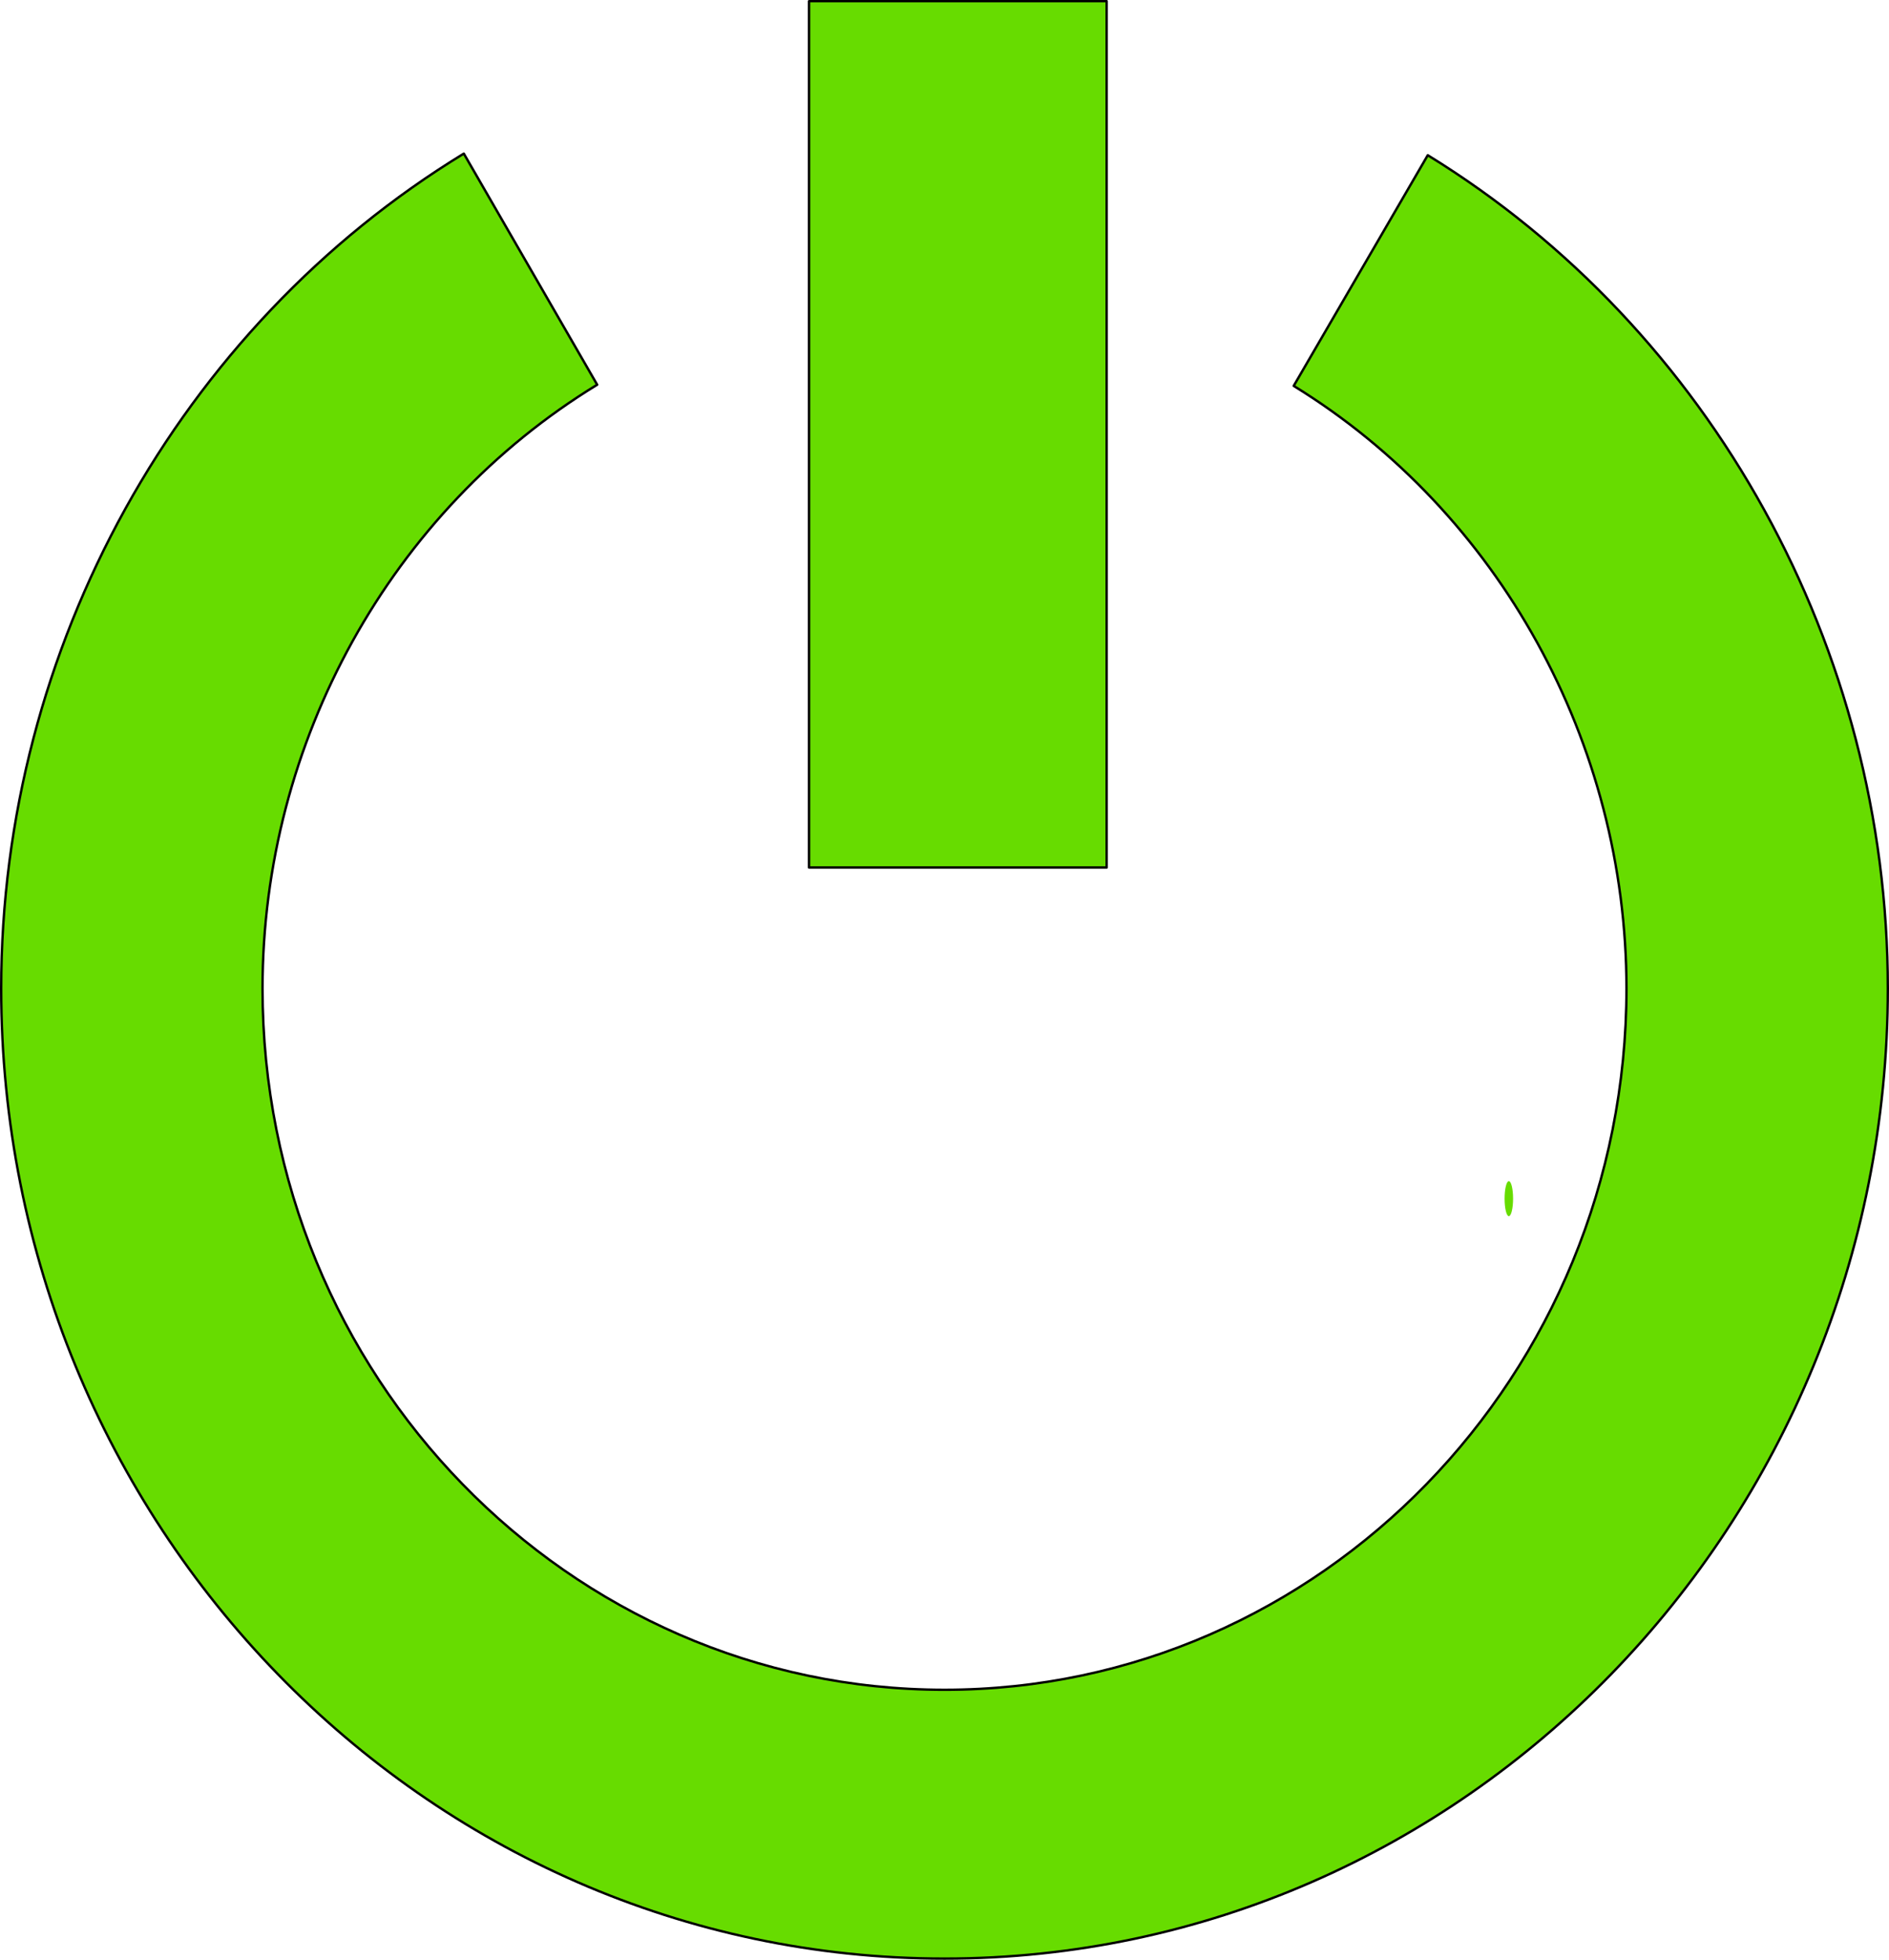 <?xml version="1.0" encoding="utf-8"?>
<!-- Generator: Adobe Illustrator 16.0.3, SVG Export Plug-In . SVG Version: 6.00 Build 0)  -->
<!DOCTYPE svg PUBLIC "-//W3C//DTD SVG 1.1//EN" "http://www.w3.org/Graphics/SVG/1.1/DTD/svg11.dtd">
<svg version="1.1"
	 id="Calque_1" xmlns:dc="http://purl.org/dc/elements/1.1/" xmlns:cc="http://creativecommons.org/ns#" xmlns:rdf="http://www.w3.org/1999/02/22-rdf-syntax-ns#" xmlns:svg="http://www.w3.org/2000/svg" xmlns:sodipodi="http://sodipodi.sourceforge.net/DTD/sodipodi-0.dtd" xmlns:inkscape="http://www.inkscape.org/namespaces/inkscape"
	 xmlns="http://www.w3.org/2000/svg" xmlns:xlink="http://www.w3.org/1999/xlink" x="0px" y="0px" width="765.877px"
	 height="794.278px" viewBox="471.067 42.47 765.877 794.278" enable-background="new 471.067 42.47 765.877 794.278"
	 xml:space="preserve">
<g>
	<path fill="#67DC00" stroke="#000000" stroke-width="0.969" stroke-linejoin="round" d="M854.008,836.264
		c-210.892,0-382.456-176.387-382.456-393.185c0-138.136,71.875-267.775,187.563-338.358l54.073,93.676
		c-83.688,51.05-135.68,144.816-135.68,244.683c0,156.743,124.023,284.24,276.498,284.24c152.473,0,276.496-127.497,276.496-284.24
		c0-99.503-51.689-193.088-134.92-244.21l54.357-93.495c115.051,70.675,186.52,200.078,186.52,337.705
		C1236.444,659.877,1064.881,836.264,854.008,836.264z"/>
	
		<rect x="799.086" y="42.954" fill="#67DC00" stroke="#000000" stroke-width="0.969" stroke-linejoin="round" width="120.668" height="351.104"/>
	<path fill="#67DC00" d="M1084.532,528.271c0.002,3.909-0.767,7.089-1.717,7.1c-0.951,0.011-1.726-3.15-1.728-7.063
		c0-0.013,0-0.024,0-0.038c-0.002-3.909,0.766-7.089,1.717-7.1s1.726,3.15,1.728,7.062
		C1084.532,528.244,1084.532,528.258,1084.532,528.271z"/>
</g>
</svg>
